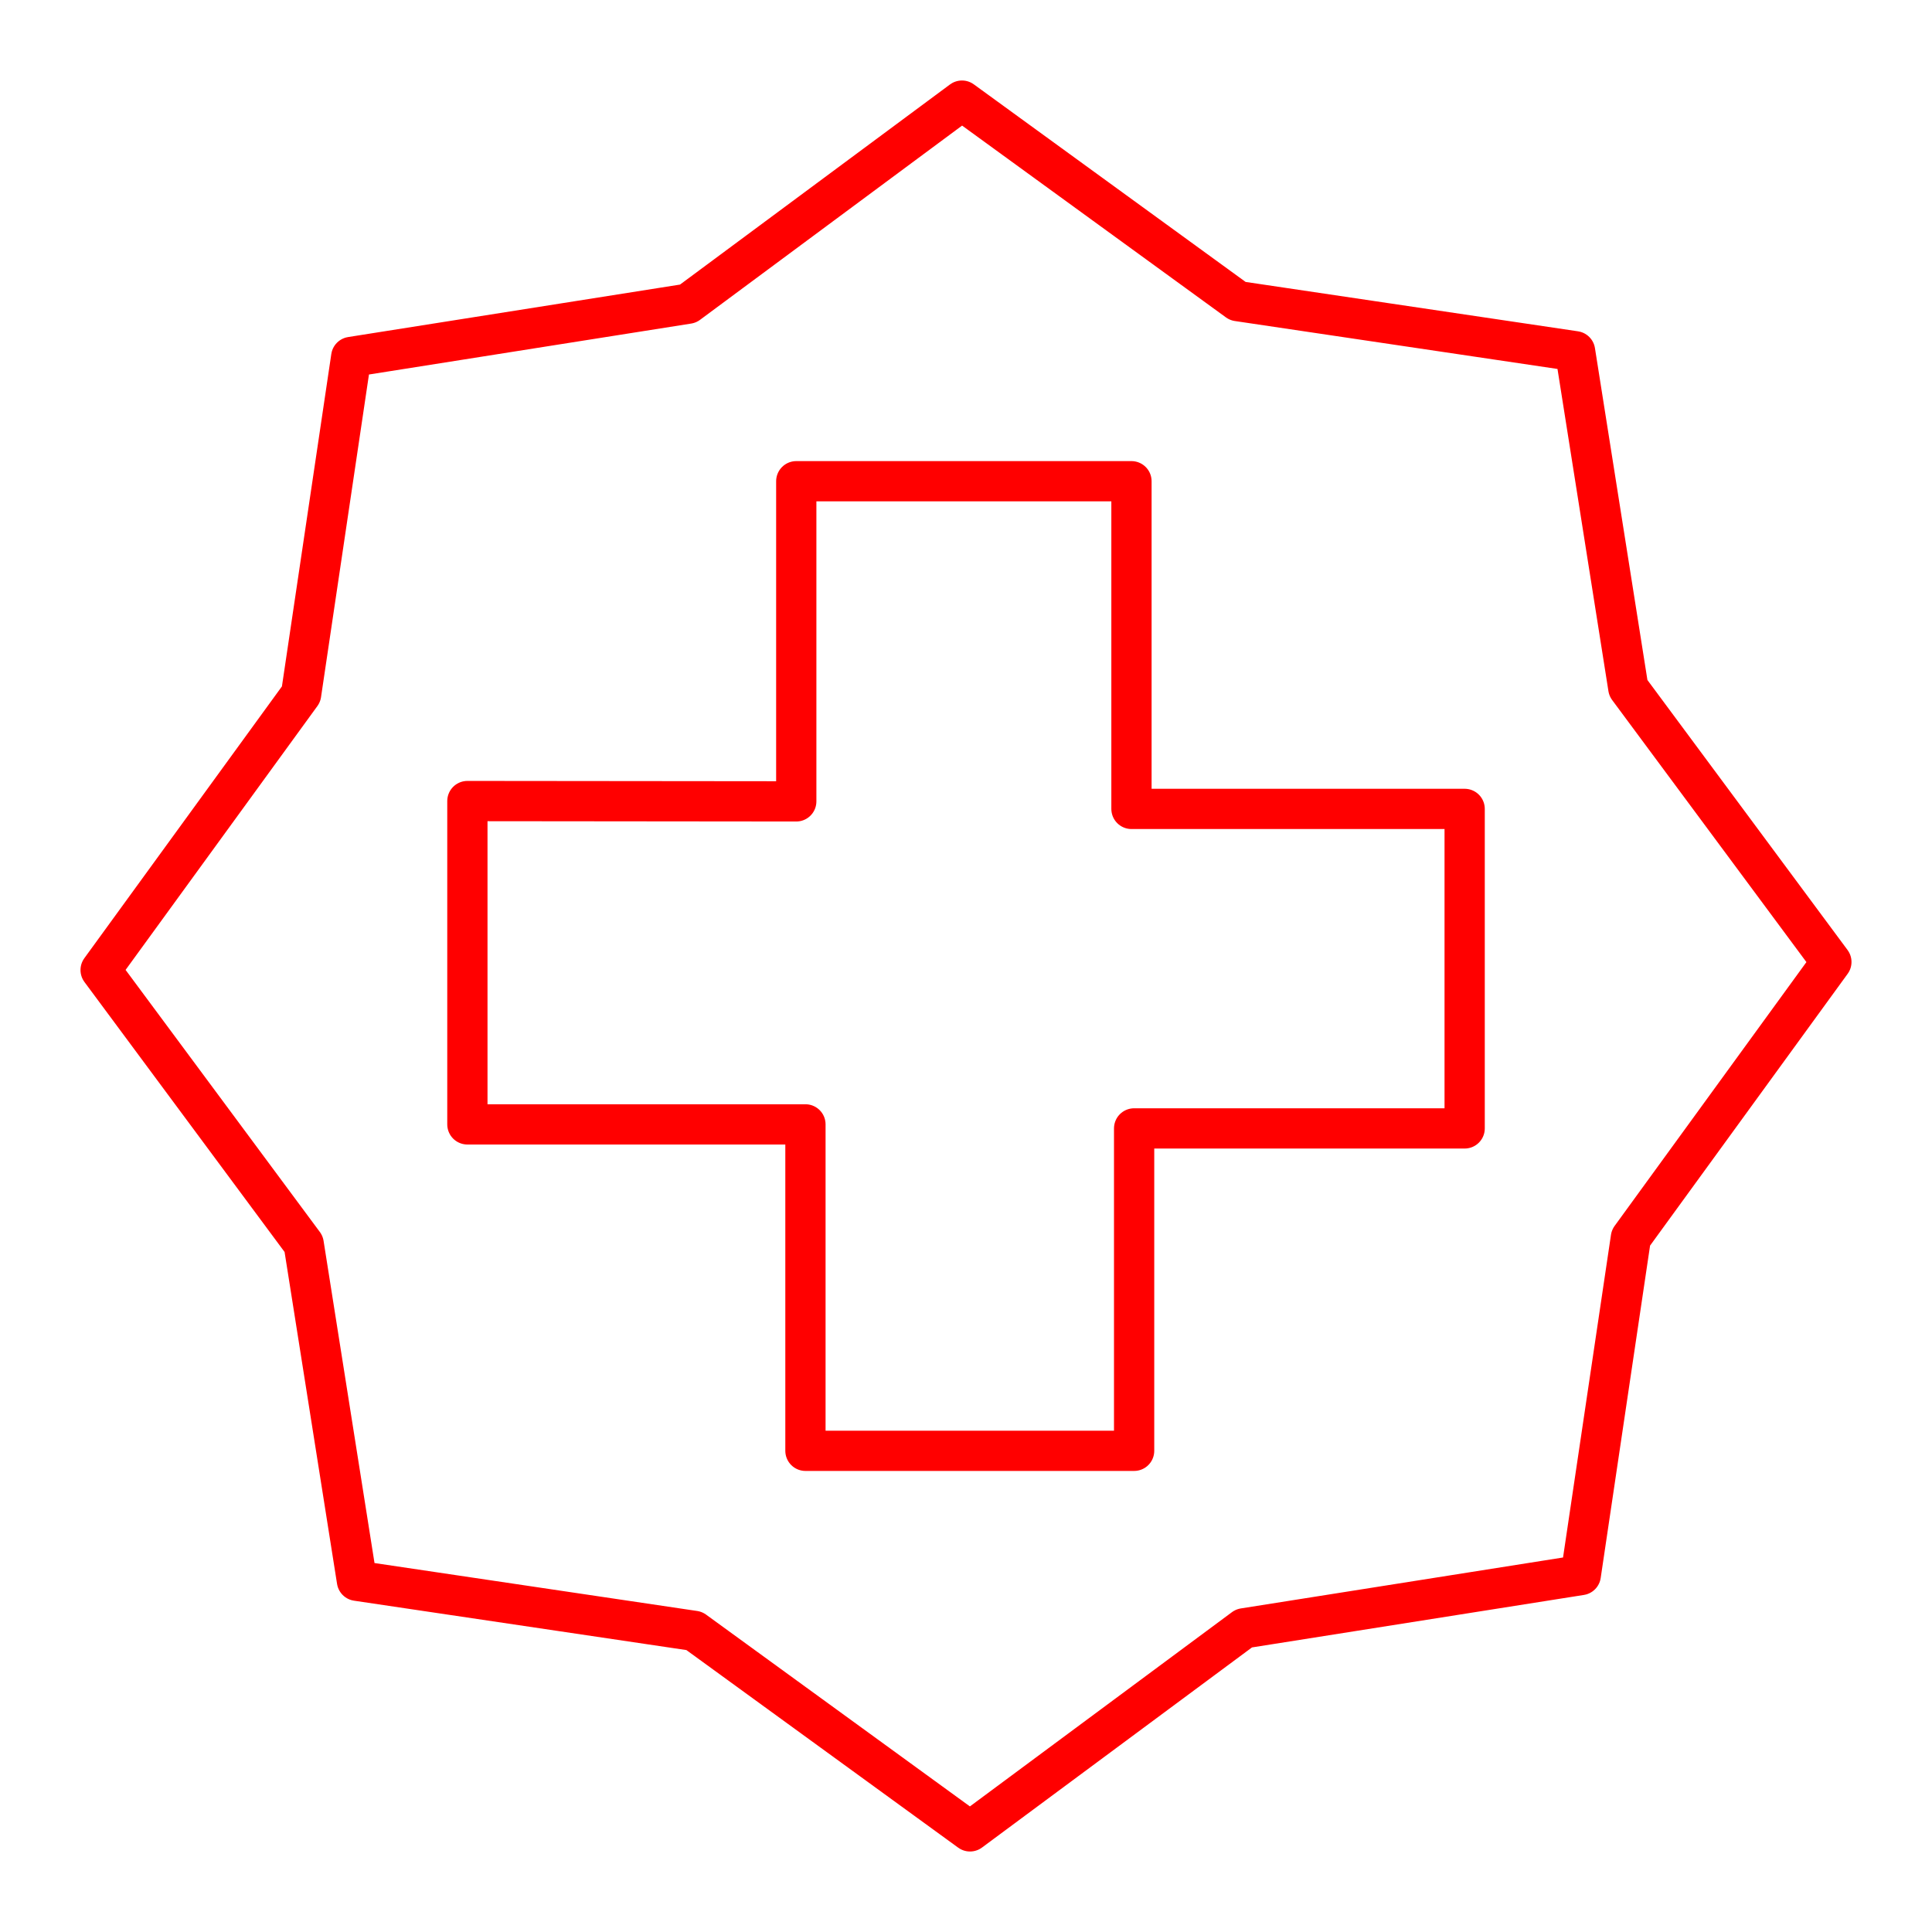 <svg xmlns="http://www.w3.org/2000/svg" viewBox="0 0 48 48"><defs><style>.a{fill:none;stroke:#FF0000;stroke-linecap:round;stroke-linejoin:round;}</style></defs><path class="a" d="M30.906,40.455,24.1,45.5,17.248,40.519l-8.38-1.245L7.545,30.906,2.5,24.1,7.481,17.248l1.245-8.38,8.368-1.323L23.9,2.5,30.752,7.481l8.38,1.245,1.323,8.368L45.5,23.9,40.519,30.752l-1.245,8.38Z"/><path class="a" d="M19.783,19.91v-7.954h8.328v8.141h8.278v7.938H28.177v8.01h-8.166V27.935H11.612V19.902Z"/></svg>